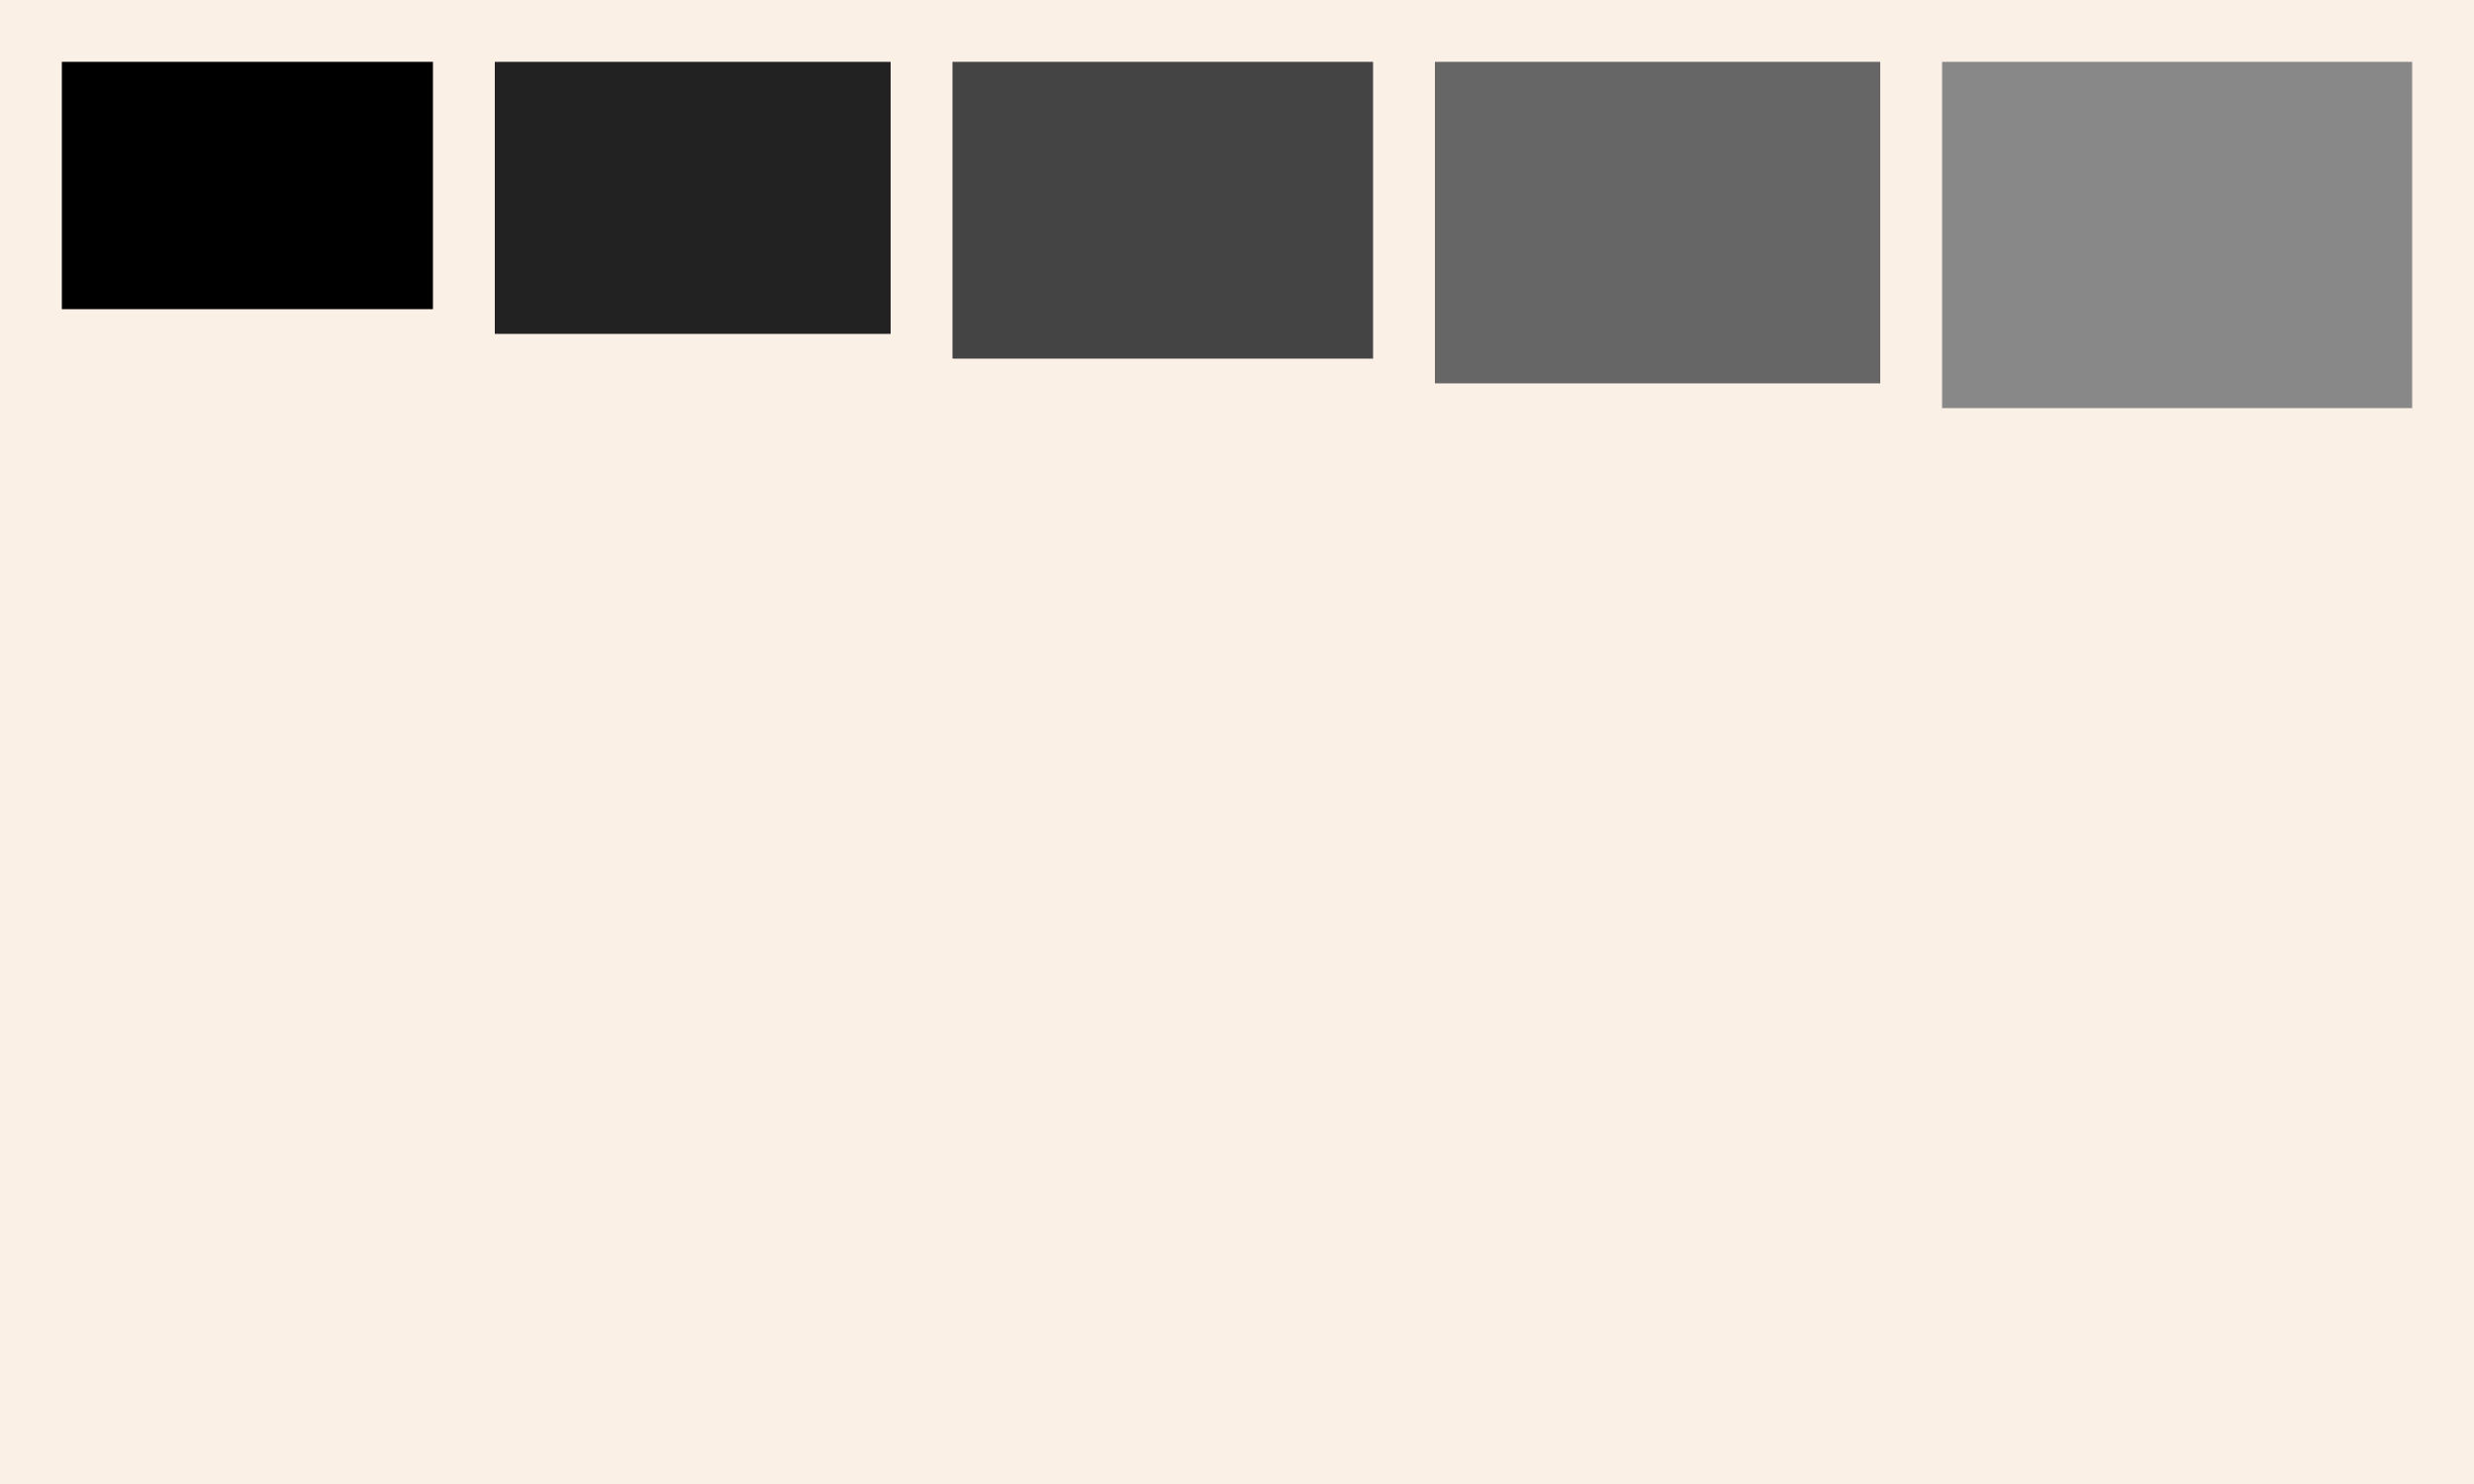 <?xml version="1.0" encoding="UTF-8"?>
<svg xmlns="http://www.w3.org/2000/svg" xmlns:adj="http://www.nrvr.com/2012/adj" xmlns:xlink="http://www.w3.org/1999/xlink" onload="Adj.doDoc();" width="200" height="120">
	<script type="text/javascript" xlink:href="js/adj.js"/>
	<rect width="200" height="120" fill="linen"/>
	<g>
		<adj:horizontalList gap="5"/>
		<rect width="30" height="20" fill="#000" transform="translate(5,5)"/>
		<rect width="32" height="22" fill="#222" transform="translate(40,5)"/>
		<rect width="34" height="24" fill="#444" transform="translate(77,5)"/>
		<rect width="36" height="26" fill="#666" transform="translate(116,5)"/>
		<rect width="38" height="28" fill="#888" transform="translate(157,5)"/>
	</g>
</svg>
